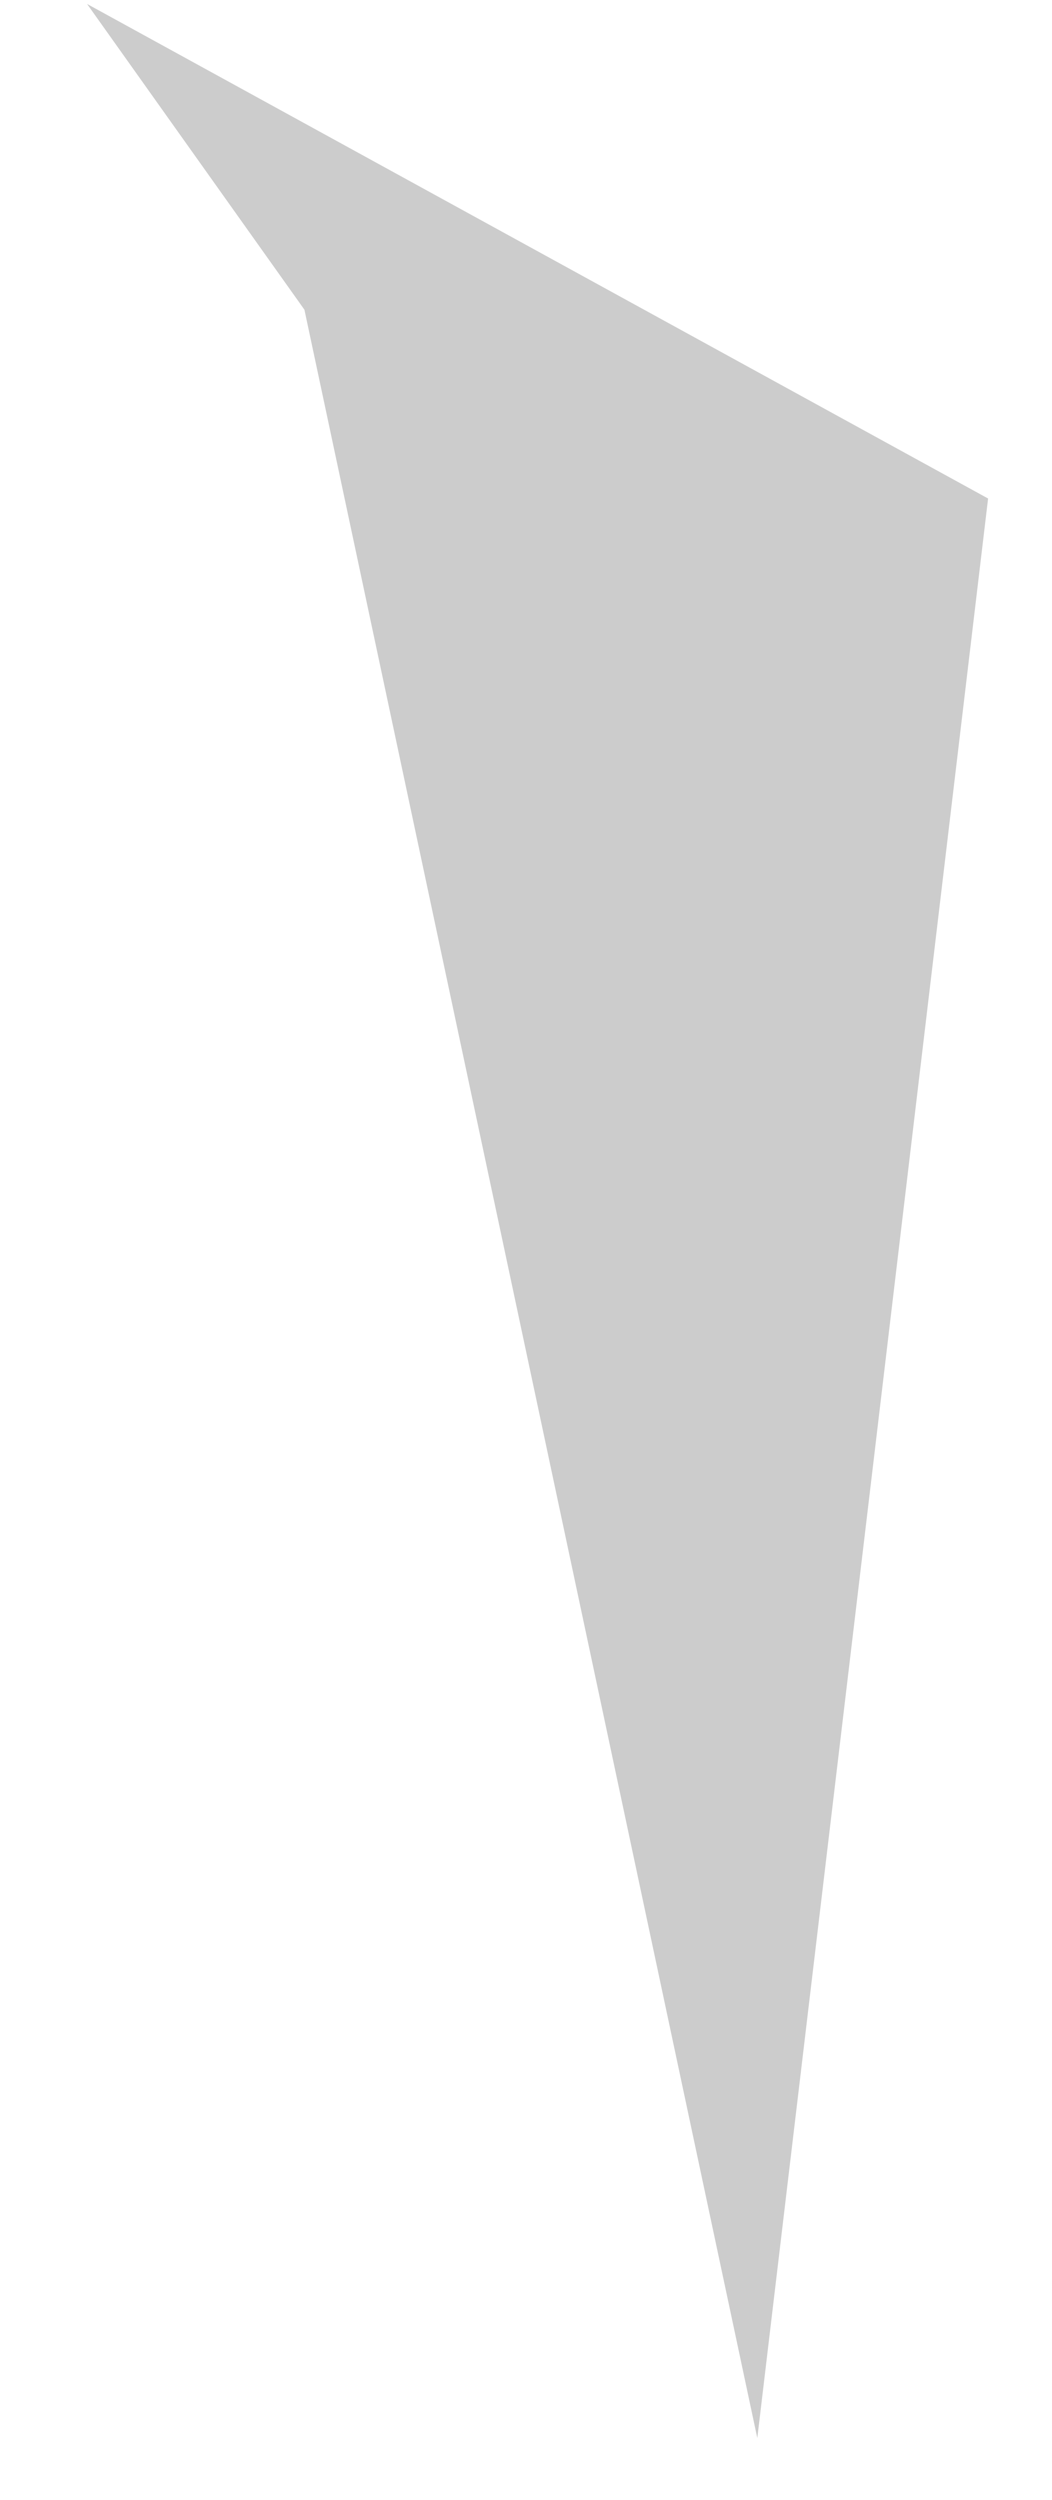 <?xml version="1.0" encoding="UTF-8" standalone="no"?><svg width='8' height='19' viewBox='0 0 8 19' fill='none' xmlns='http://www.w3.org/2000/svg'>
<path opacity='0.2' d='M0.662 0.03L7.514 3.789L5.759 18.531L2.315 2.354L0.662 0.03Z' fill='black'/>
</svg>
